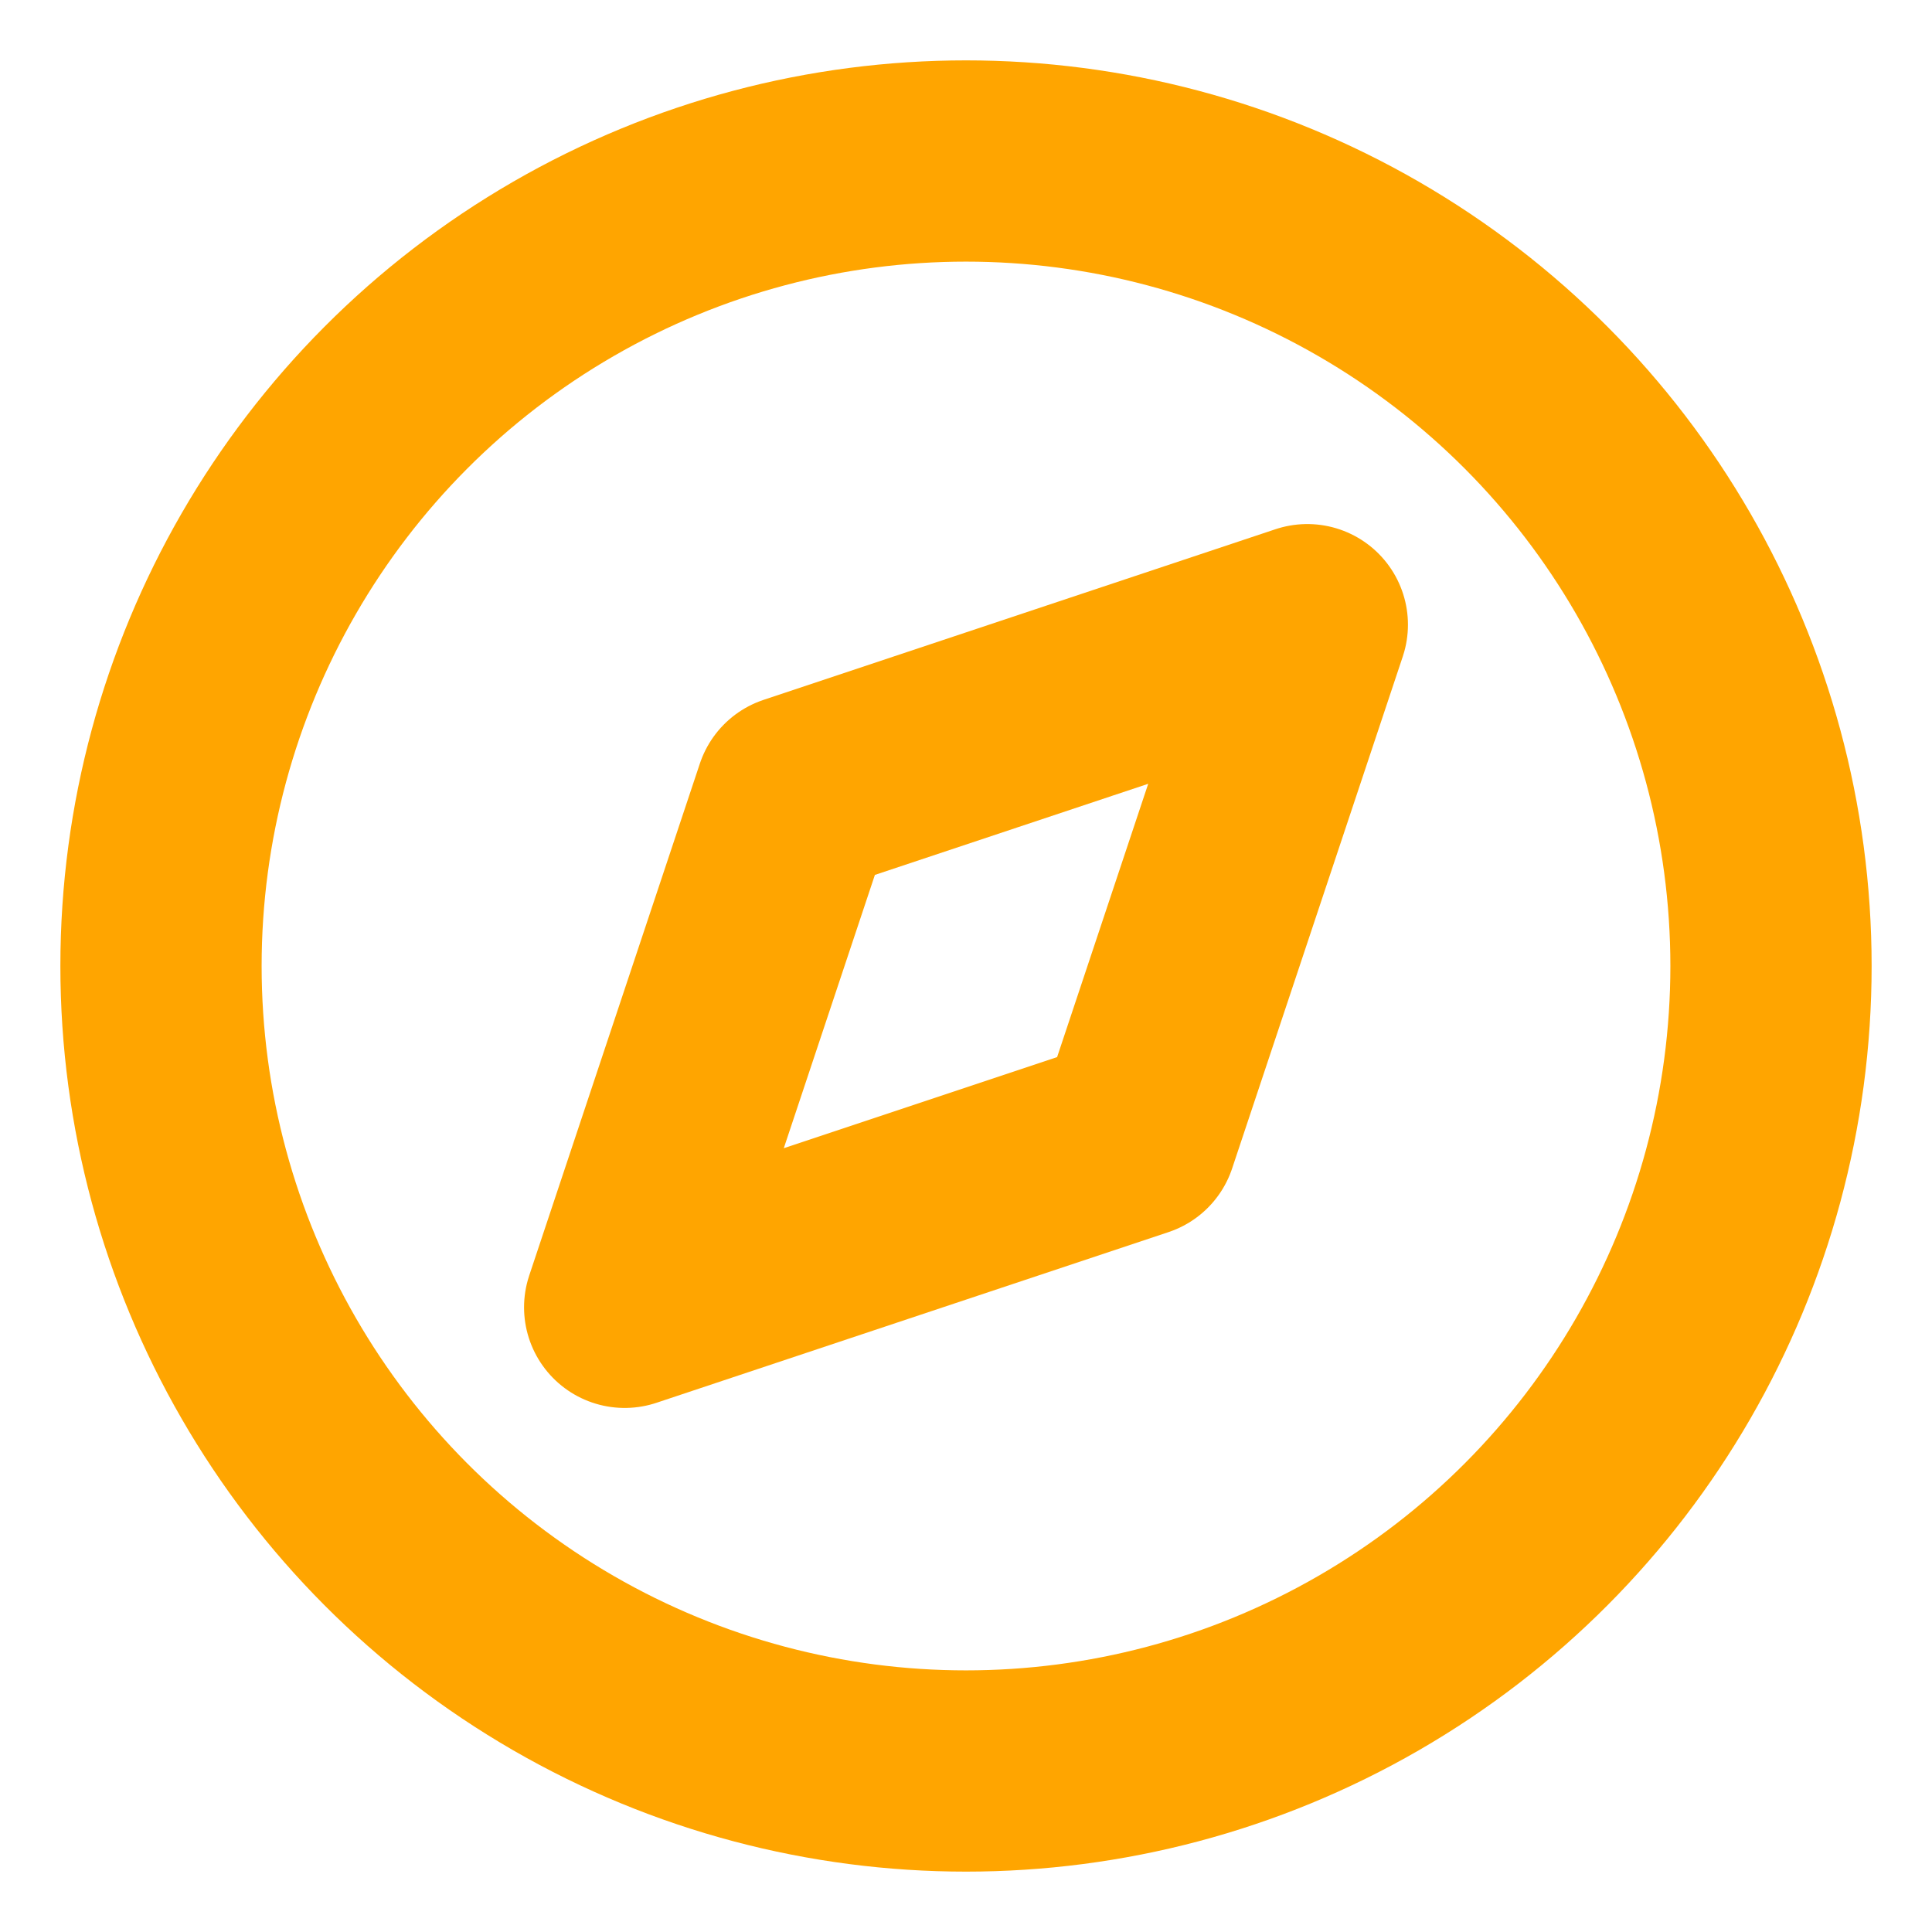 <svg xmlns="http://www.w3.org/2000/svg" width="36" height="36" viewBox="0 0 24 24" fill="none" stroke="#FFA500" stroke-width="2.5" stroke-linecap="round" stroke-linejoin="round" class="feather feather-compass"><circle cx="12" cy="12" r="10"></circle><polygon points="16.24 7.76 14.12 14.12 7.76 16.24 9.88 9.88 16.24 7.76"></polygon></svg>